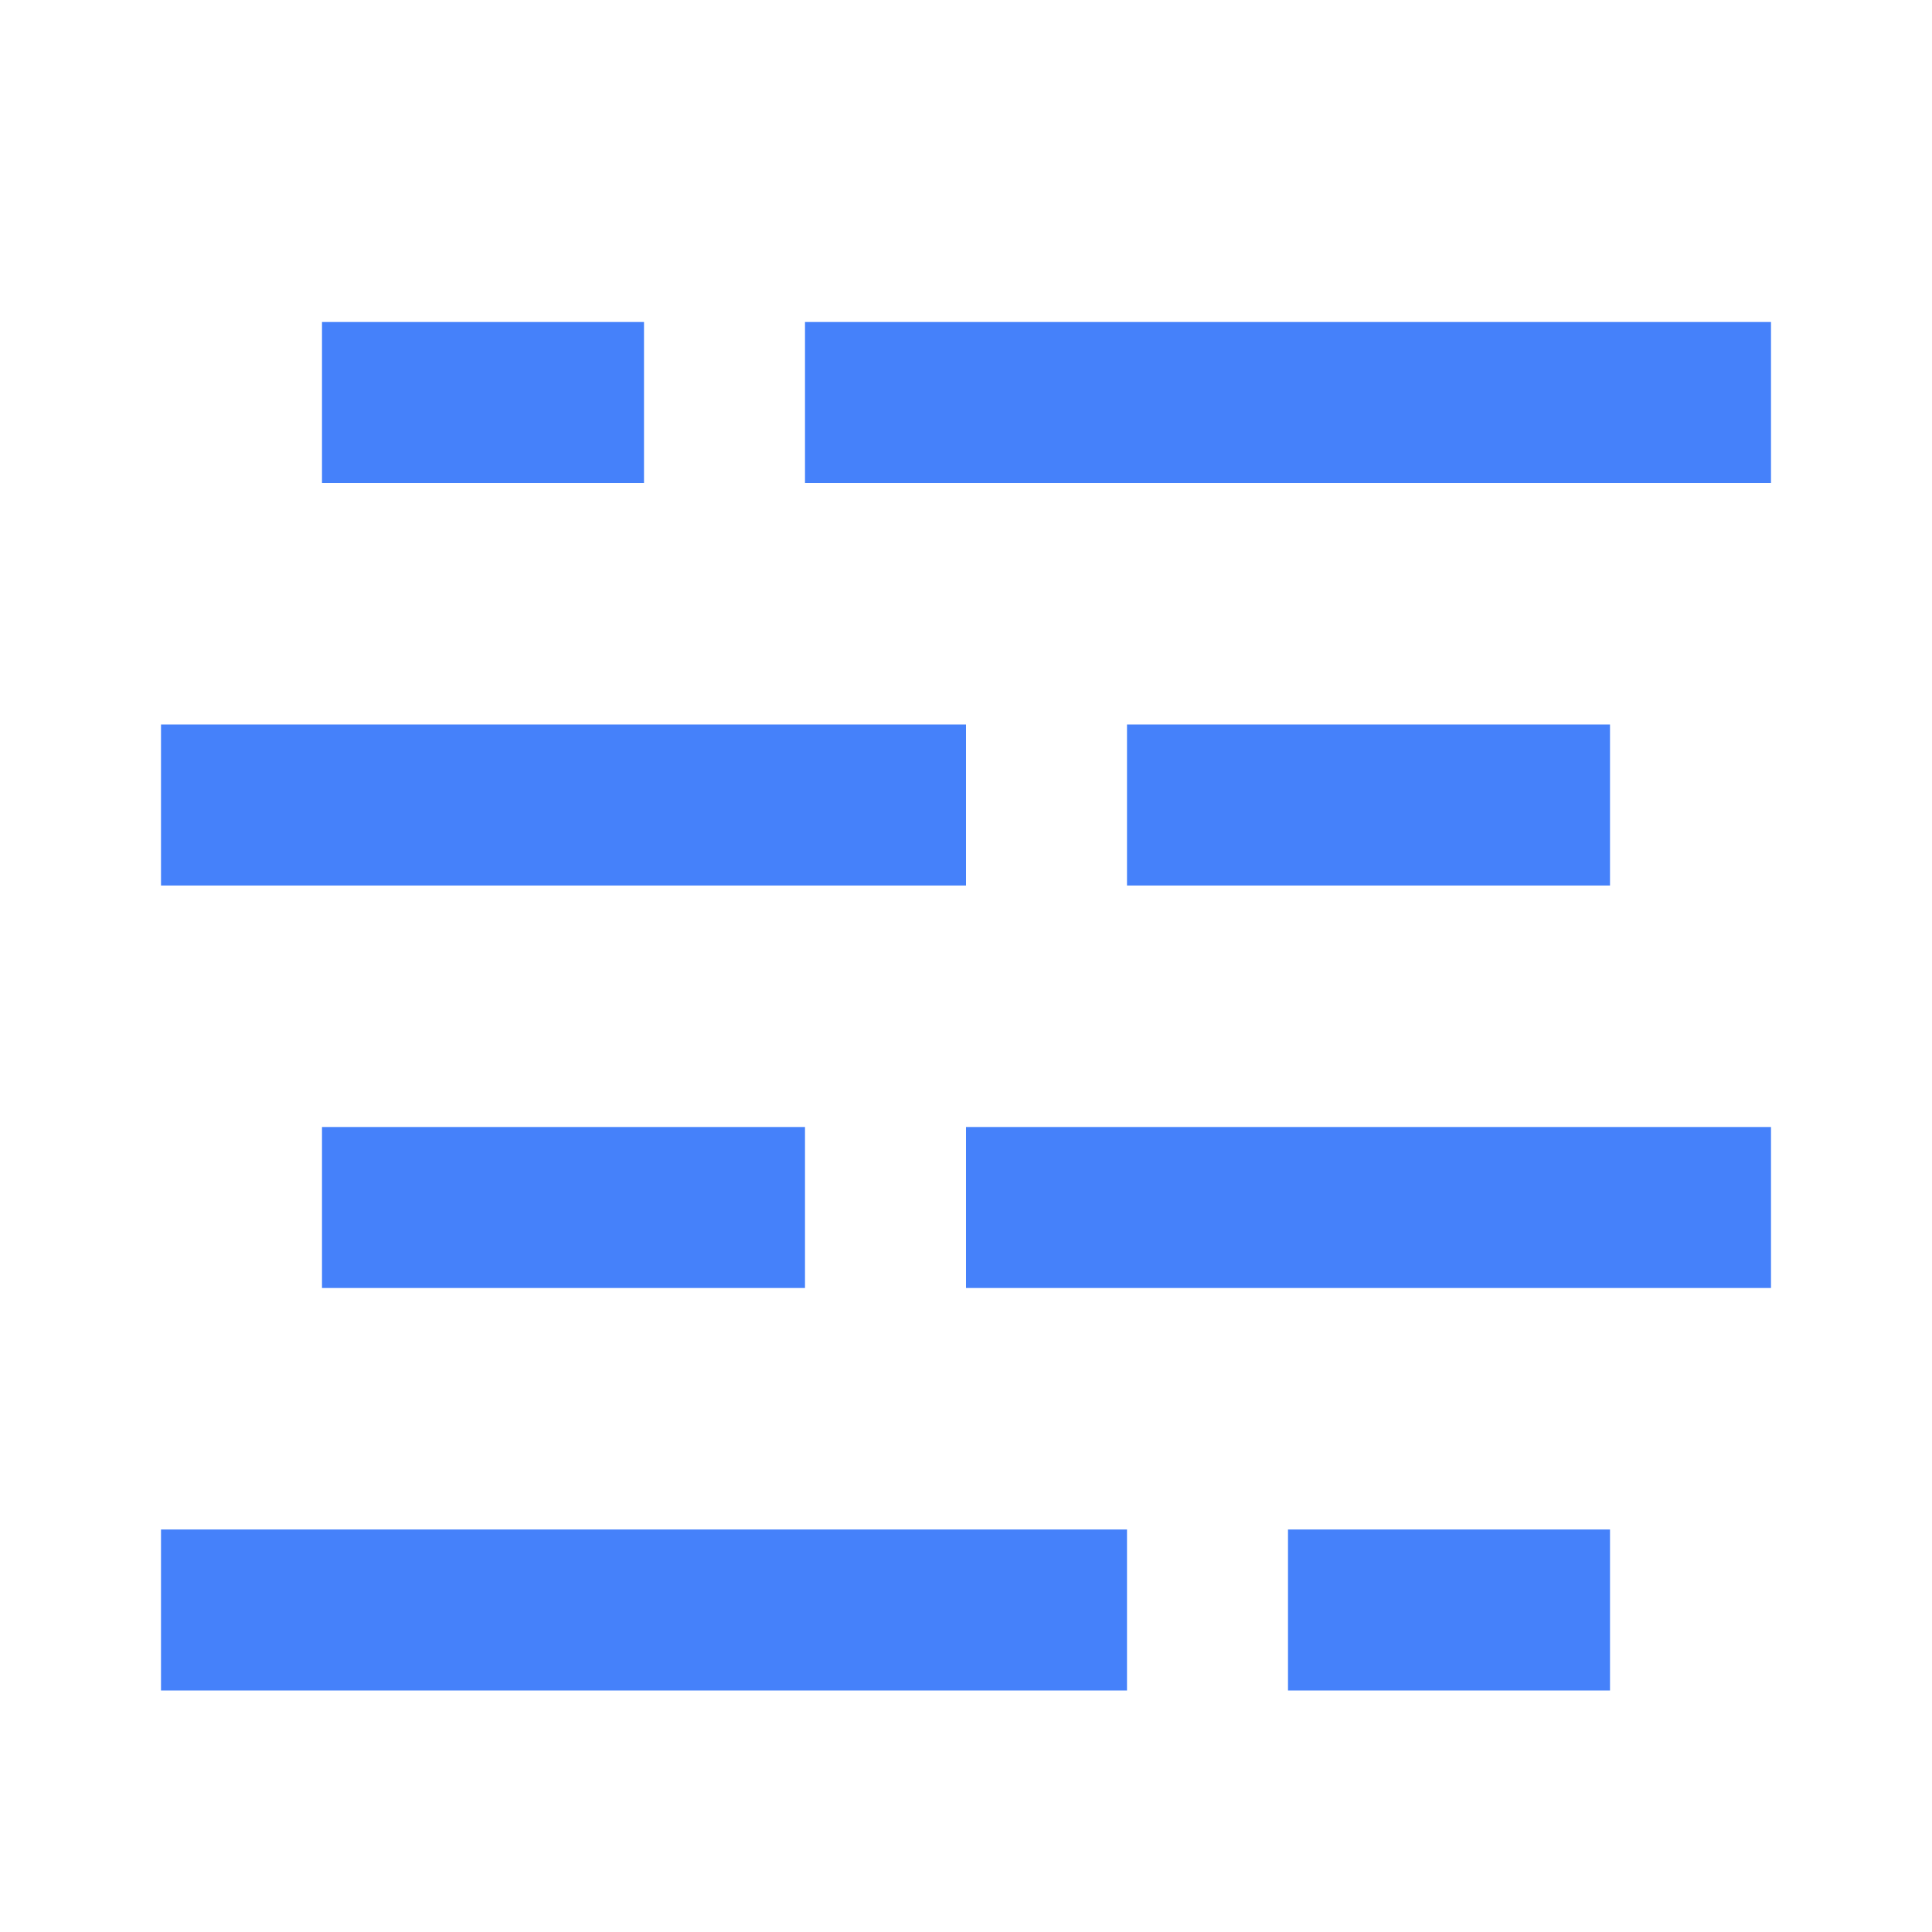 <?xml version="1.0" standalone="no"?><!DOCTYPE svg PUBLIC "-//W3C//DTD SVG 1.1//EN" "http://www.w3.org/Graphics/SVG/1.1/DTD/svg11.dtd"><svg class="icon" width="200px" height="200.00px" viewBox="0 0 1024 1024" version="1.1" xmlns="http://www.w3.org/2000/svg"><path fill="#4581FA" d="M170.667 170.667h170.667v85.333H170.667V170.667z m512 640h170.667v85.333h-170.667v-85.333zM85.333 384h426.667v85.333H85.333V384z m512 0h256v85.333h-256V384zM170.667 597.333h256v85.333H170.667v-85.333z m341.333 0h426.667v85.333H512v-85.333zM426.667 170.667h512v85.333H426.667V170.667zM85.333 810.667h512v85.333H85.333v-85.333z" /></svg>